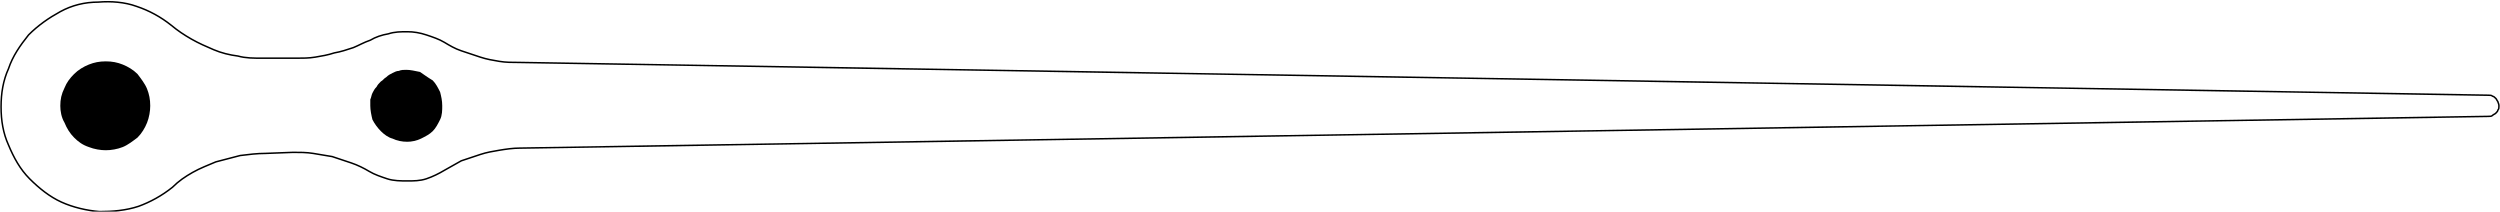 <?xml version="1.0" encoding="utf-8"?>
<!-- Generator: Adobe Illustrator 21.1.0, SVG Export Plug-In . SVG Version: 6.00 Build 0)  -->
<svg version="1.1" id="Layer_1" xmlns="http://www.w3.org/2000/svg" xmlns:xlink="http://www.w3.org/1999/xlink" x="0px" y="0px"
	 viewBox="0 0 236.3 20" style="enable-background:new 0 0 236.3 20;" xml:space="preserve">
<style type="text/css">
	.st0{fill:none;stroke:#000000;stroke-width:0.144;stroke-linecap:round;stroke-linejoin:round;}
</style>
<path class="st0" d="M35,3.8c0.5-0.3,1.1-0.5,1.7-0.6c0.6-0.2,1.2-0.2,1.8-0.2c0.6,0,1.2,0.1,1.8,0.3c0.6,0.2,1.2,0.4,1.7,0.7l0,0
	c0.5,0.3,1,0.6,1.6,0.8c0.6,0.2,1.2,0.4,1.8,0.6c0.6,0.2,1.2,0.3,1.8,0.4c0.6,0.1,1.2,0.1,1.8,0.1l0,0L235.2,9c0.2,0,0.3,0,0.4,0.1
	c0.1,0,0.2,0.1,0.3,0.2c0.1,0.1,0.1,0.2,0.2,0.3c0,0.1,0.1,0.2,0.1,0.4c0,0.2,0,0.3-0.1,0.4c0,0.1-0.1,0.2-0.2,0.3
	c-0.1,0.1-0.2,0.1-0.3,0.2c-0.1,0.1-0.2,0.1-0.4,0.1l0,0L49.1,14c-0.6,0-1.3,0.1-1.9,0.2c-0.6,0.1-1.2,0.2-1.8,0.4
	c-0.6,0.2-1.2,0.4-1.8,0.6c-0.5,0.3-1.1,0.6-1.6,0.9l0,0c-0.5,0.3-1.1,0.6-1.7,0.8c-0.6,0.2-1.2,0.2-1.8,0.2c-0.6,0-1.3,0-1.9-0.2
	c-0.6-0.2-1.2-0.4-1.7-0.7l0,0c-0.5-0.3-1.1-0.6-1.7-0.8c-0.6-0.2-1.2-0.4-1.8-0.6c-0.6-0.1-1.2-0.2-1.8-0.3
	c-0.6-0.1-1.3-0.1-1.9-0.1l0,0l-2.6,0.1c-0.8,0-1.6,0.1-2.4,0.2c-0.8,0.2-1.5,0.4-2.3,0.6c-0.7,0.3-1.5,0.6-2.2,1
	c-0.7,0.4-1.3,0.8-1.9,1.4l0,0c-1,0.8-2.1,1.4-3.2,1.8c-1.2,0.4-2.5,0.5-3.7,0.5c-1.2-0.1-2.5-0.4-3.6-0.9c-1.1-0.5-2.1-1.3-3-2.2
	c-0.9-0.9-1.5-2-2-3.2c-0.5-1.1-0.7-2.3-0.7-3.6c0-1.3,0.2-2.5,0.7-3.6c0.4-1.2,1.1-2.2,1.9-3.2c0.9-0.9,1.9-1.6,3-2.2
	s2.3-0.9,3.6-0.9c1.2-0.1,2.5,0,3.6,0.4c1.2,0.4,2.3,1,3.3,1.8l0,0c0.6,0.5,1.2,0.9,1.9,1.3c0.7,0.4,1.4,0.7,2.1,1
	c0.7,0.3,1.5,0.5,2.3,0.6c0.7,0.2,1.5,0.2,2.3,0.2l0,0L28,5.5c0.6,0,1.2,0,1.8-0.1c0.6-0.1,1.2-0.2,1.8-0.4c0.6-0.1,1.2-0.3,1.8-0.5
	C33.9,4.3,34.4,4,35,3.8L35,3.8"/>
<path d="M14.2,10c0-0.6-0.1-1.1-0.3-1.6c-0.2-0.5-0.6-1-0.9-1.4c-0.4-0.4-0.9-0.7-1.4-0.9c-0.5-0.2-1-0.3-1.6-0.3
	c-0.6,0-1.1,0.1-1.6,0.3C7.9,6.3,7.4,6.6,7,7C6.6,7.4,6.3,7.8,6.1,8.3C5.8,8.9,5.7,9.4,5.7,10l0,0c0,0.5,0.1,1.1,0.4,1.6
	c0.2,0.5,0.5,1,0.9,1.4c0.4,0.4,0.8,0.7,1.4,0.9c0.5,0.2,1.1,0.3,1.6,0.3c0.5,0,1.1-0.1,1.6-0.3c0.5-0.2,1-0.6,1.4-0.9
	c0.4-0.4,0.7-0.9,0.9-1.4C14.1,11.1,14.2,10.5,14.2,10L14.2,10"/>
<path d="M38.4,6.6c-0.2,0-0.5,0-0.7,0.1c-0.2,0-0.4,0.1-0.6,0.2c-0.2,0.1-0.4,0.2-0.6,0.4c-0.2,0.1-0.3,0.3-0.5,0.4
	c-0.2,0.2-0.3,0.3-0.4,0.5c-0.2,0.2-0.3,0.4-0.4,0.6c-0.1,0.2-0.1,0.4-0.2,0.6C35,9.5,35,9.8,35,10l0,0c0,0.4,0.1,0.9,0.2,1.3
	c0.2,0.4,0.5,0.8,0.8,1.1c0.3,0.3,0.7,0.6,1.1,0.7c0.4,0.2,0.9,0.3,1.4,0.3c0.4,0,0.9-0.1,1.3-0.3c0.4-0.2,0.8-0.4,1.1-0.7
	c0.3-0.3,0.5-0.7,0.7-1.1c0.2-0.4,0.2-0.9,0.2-1.3l0,0c0-0.5-0.1-0.9-0.2-1.3c-0.2-0.4-0.4-0.8-0.7-1.1C40.4,7.3,40,7,39.7,6.8
	C39.2,6.7,38.8,6.6,38.4,6.6L38.4,6.6"/>
</svg>
